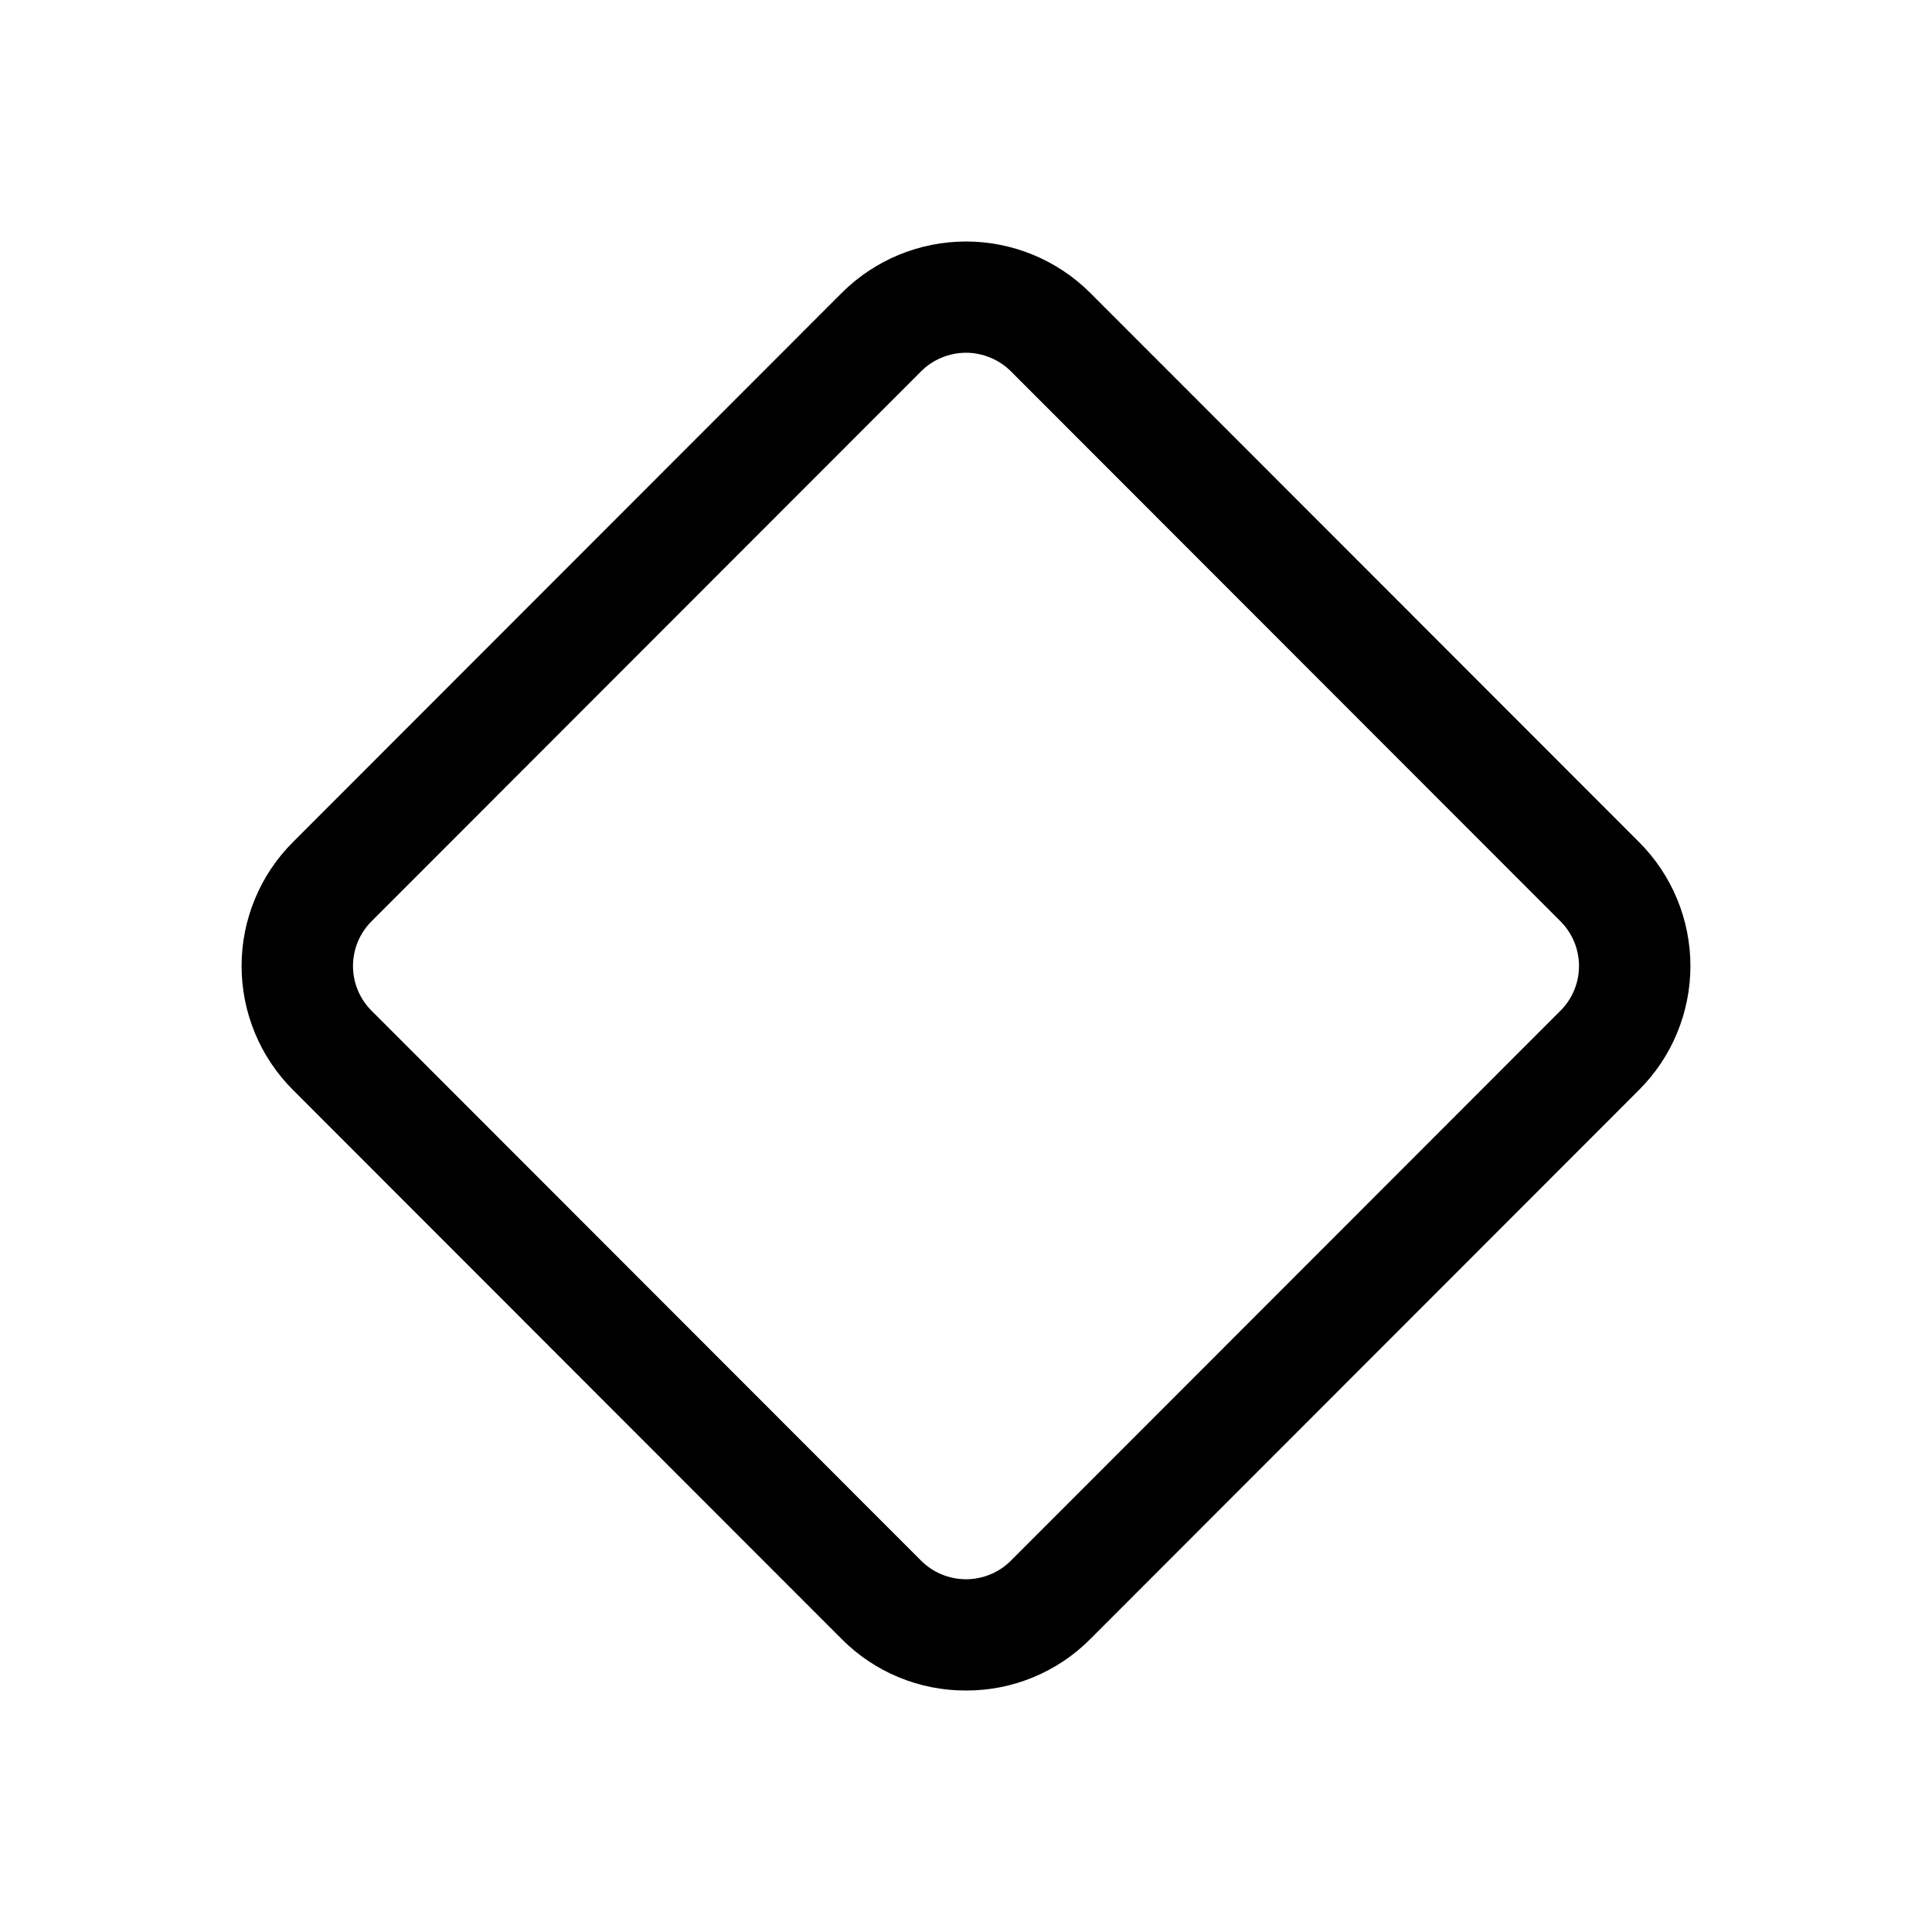 <svg width="48" height="48" viewBox="0 0 48 48" fill="none" xmlns="http://www.w3.org/2000/svg">
<path d="M24 42C23.428 42.002 22.861 41.891 22.333 41.673C21.804 41.455 21.324 41.135 20.92 40.73L7.28 27.08C6.875 26.676 6.553 26.196 6.334 25.667C6.115 25.139 6.002 24.572 6.002 24C6.002 23.428 6.115 22.861 6.334 22.333C6.553 21.804 6.875 21.324 7.28 20.92L20.92 7.27C21.739 6.457 22.846 6 24 6C25.154 6 26.261 6.457 27.08 7.27L40.72 20.92C41.125 21.324 41.447 21.804 41.666 22.333C41.885 22.861 41.998 23.428 41.998 24C41.998 24.572 41.885 25.139 41.666 25.667C41.447 26.196 41.125 26.676 40.72 27.08L27.08 40.73C26.676 41.135 26.196 41.455 25.667 41.673C25.138 41.891 24.572 42.002 24 42ZM22.88 9.23L9.24 22.88C9.091 23.026 8.973 23.201 8.892 23.393C8.812 23.585 8.77 23.791 8.77 24C8.77 24.209 8.812 24.415 8.892 24.607C8.973 24.8 9.091 24.974 9.24 25.12L22.88 38.77C23.027 38.918 23.201 39.035 23.393 39.115C23.586 39.194 23.792 39.236 24 39.236C24.208 39.236 24.414 39.194 24.606 39.115C24.799 39.035 24.973 38.918 25.12 38.77L38.76 25.12C38.909 24.974 39.027 24.8 39.108 24.607C39.188 24.415 39.23 24.209 39.23 24C39.23 23.791 39.188 23.585 39.108 23.393C39.027 23.201 38.909 23.026 38.76 22.88L25.12 9.23C24.973 9.082 24.799 8.965 24.606 8.886C24.414 8.806 24.208 8.764 24 8.764C23.792 8.764 23.586 8.806 23.393 8.886C23.201 8.965 23.027 9.082 22.88 9.23Z" fill="currentColor"/>
</svg>
